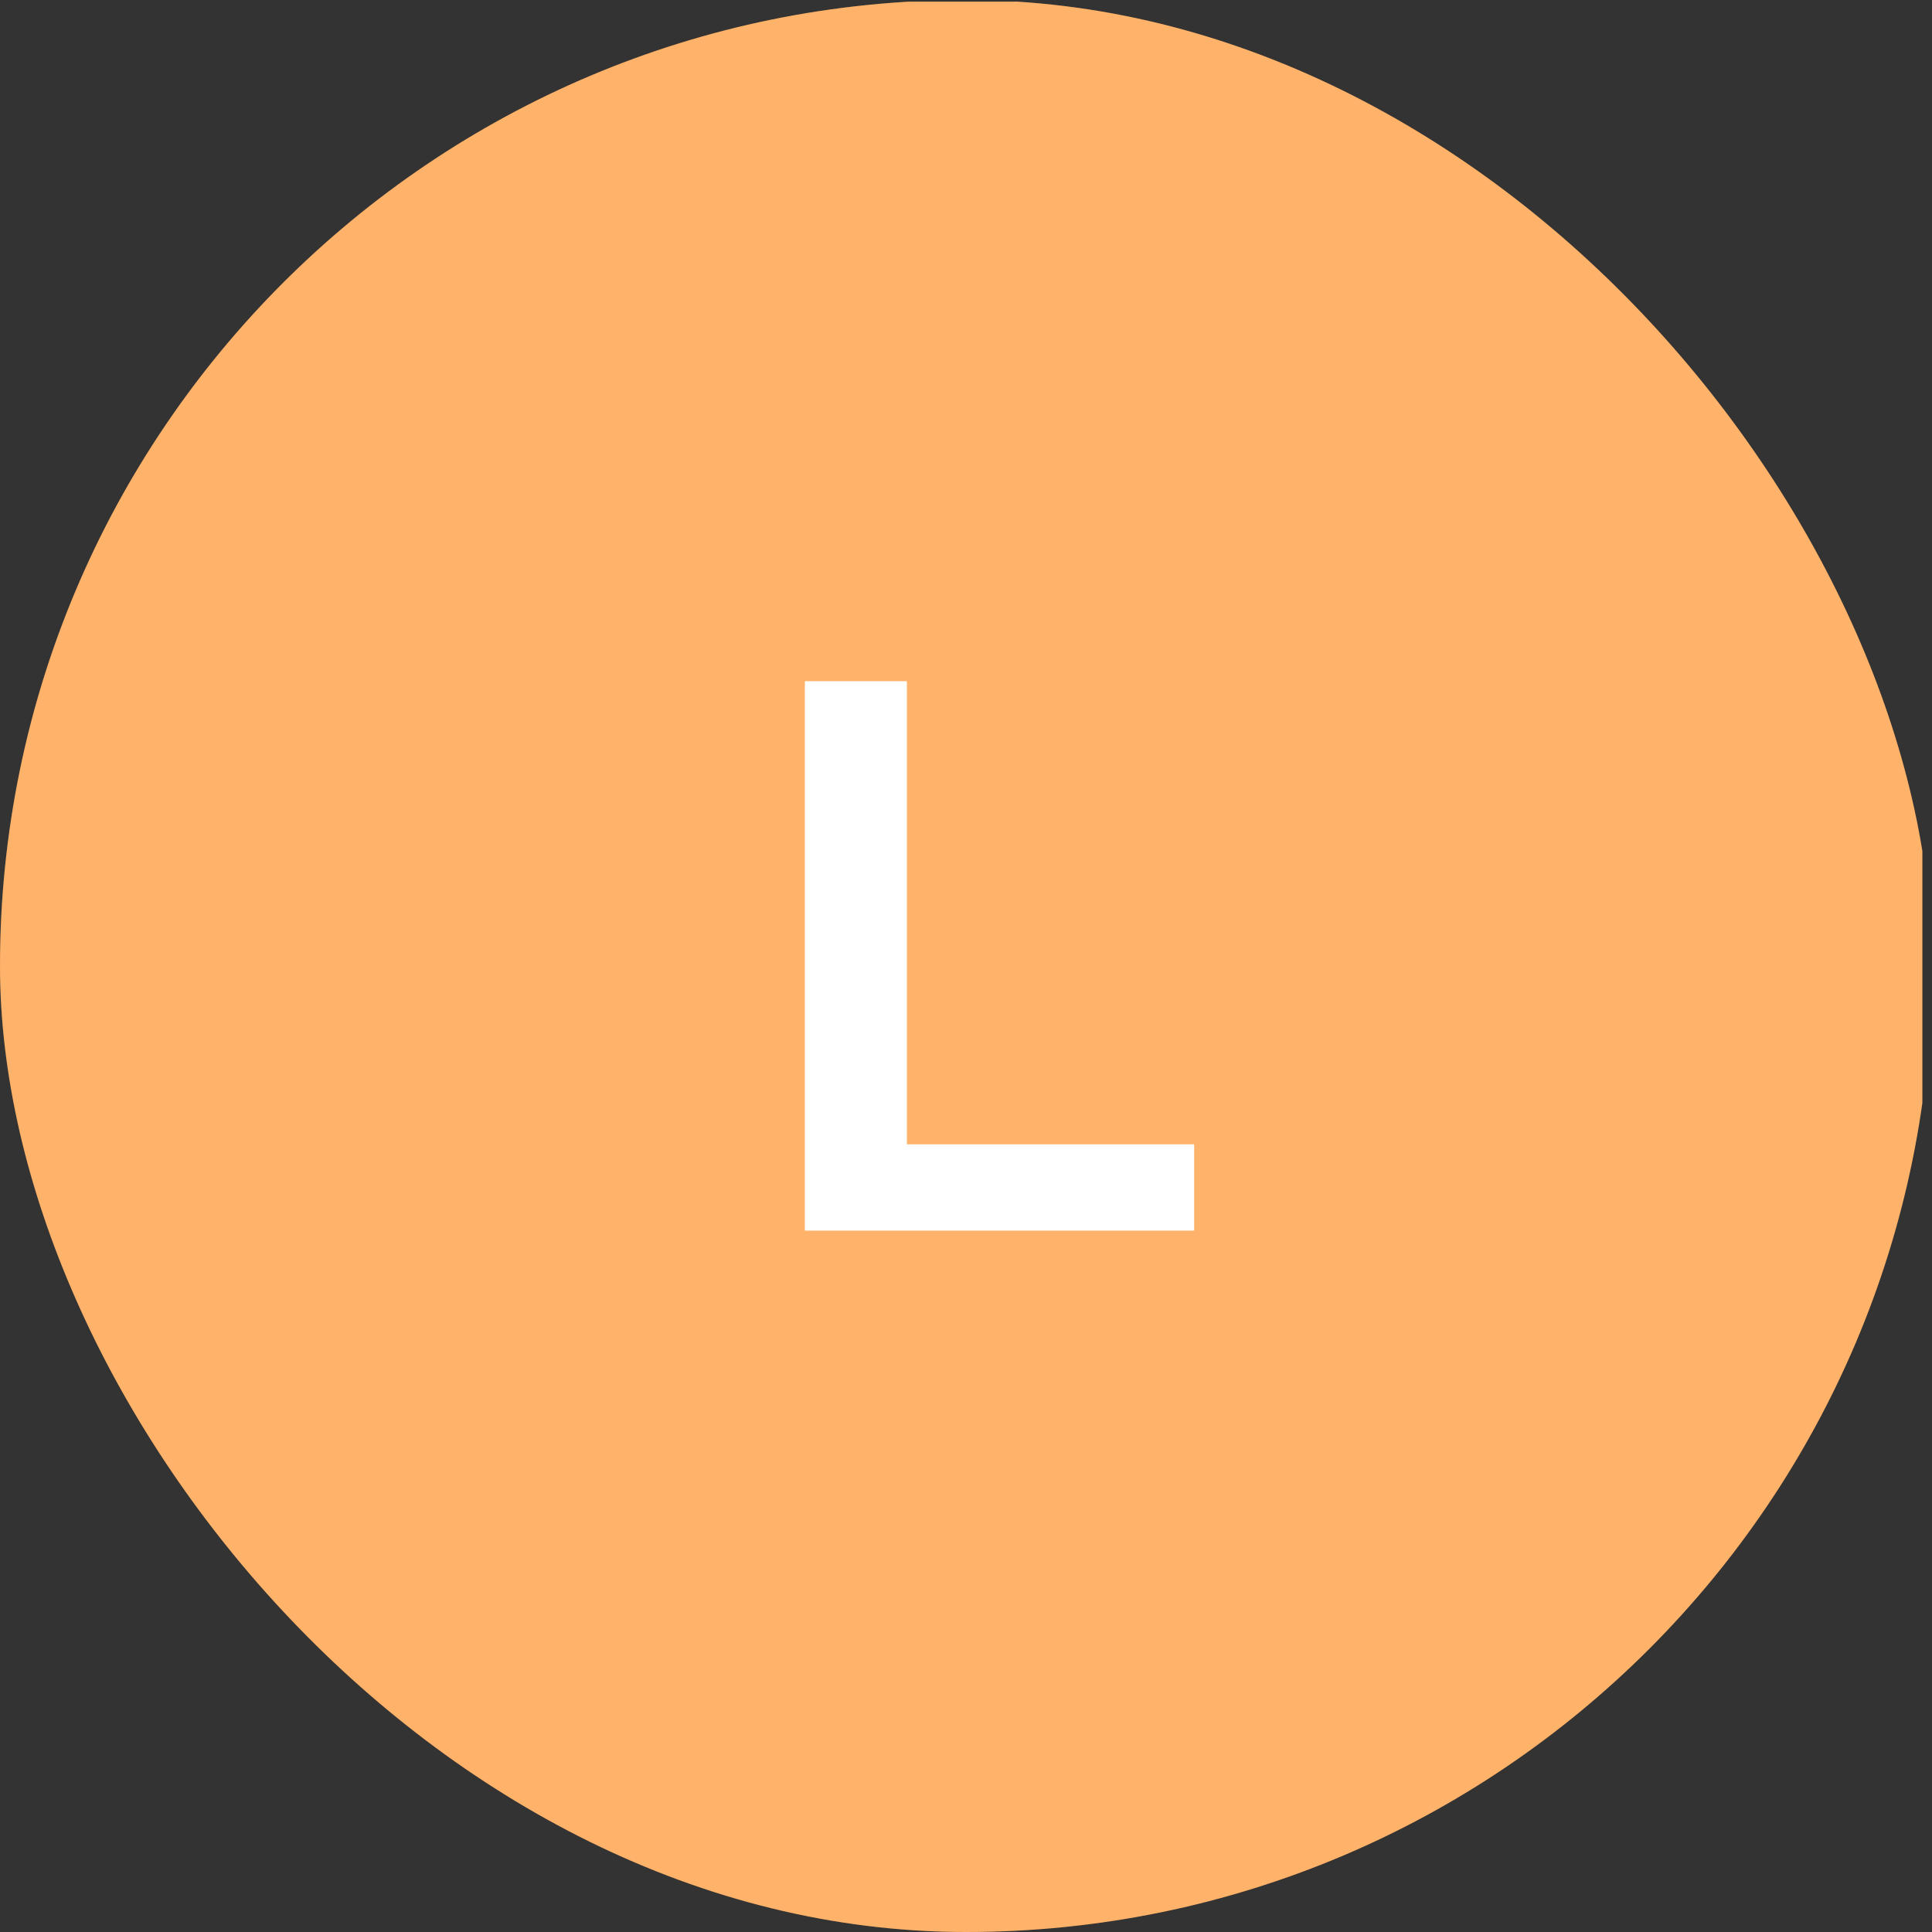 <svg width="32" height="32" viewBox="0 0 32 32" fill="none" xmlns="http://www.w3.org/2000/svg">
<rect x="0" y="0" width="32" height="32" fill="#333333" stroke="none"/>
<g clip-path="url(#clip0_7492_422570)">
<rect x="-0.16" y="0.027" width="32" height="32" fill="#FF9F43"/>
<rect x="-0.16" y="0.027" width="32" height="32" fill="white" fill-opacity="0.2"/>
<path d="M13.331 20.383V11.283H15.021V18.953H19.779V20.383H13.331Z" fill="white"/>
</g>
<defs>
<clipPath id="clip0_7492_422570">
<rect width="32" height="32" rx="16" fill="white"/>
</clipPath>
</defs>
</svg>
